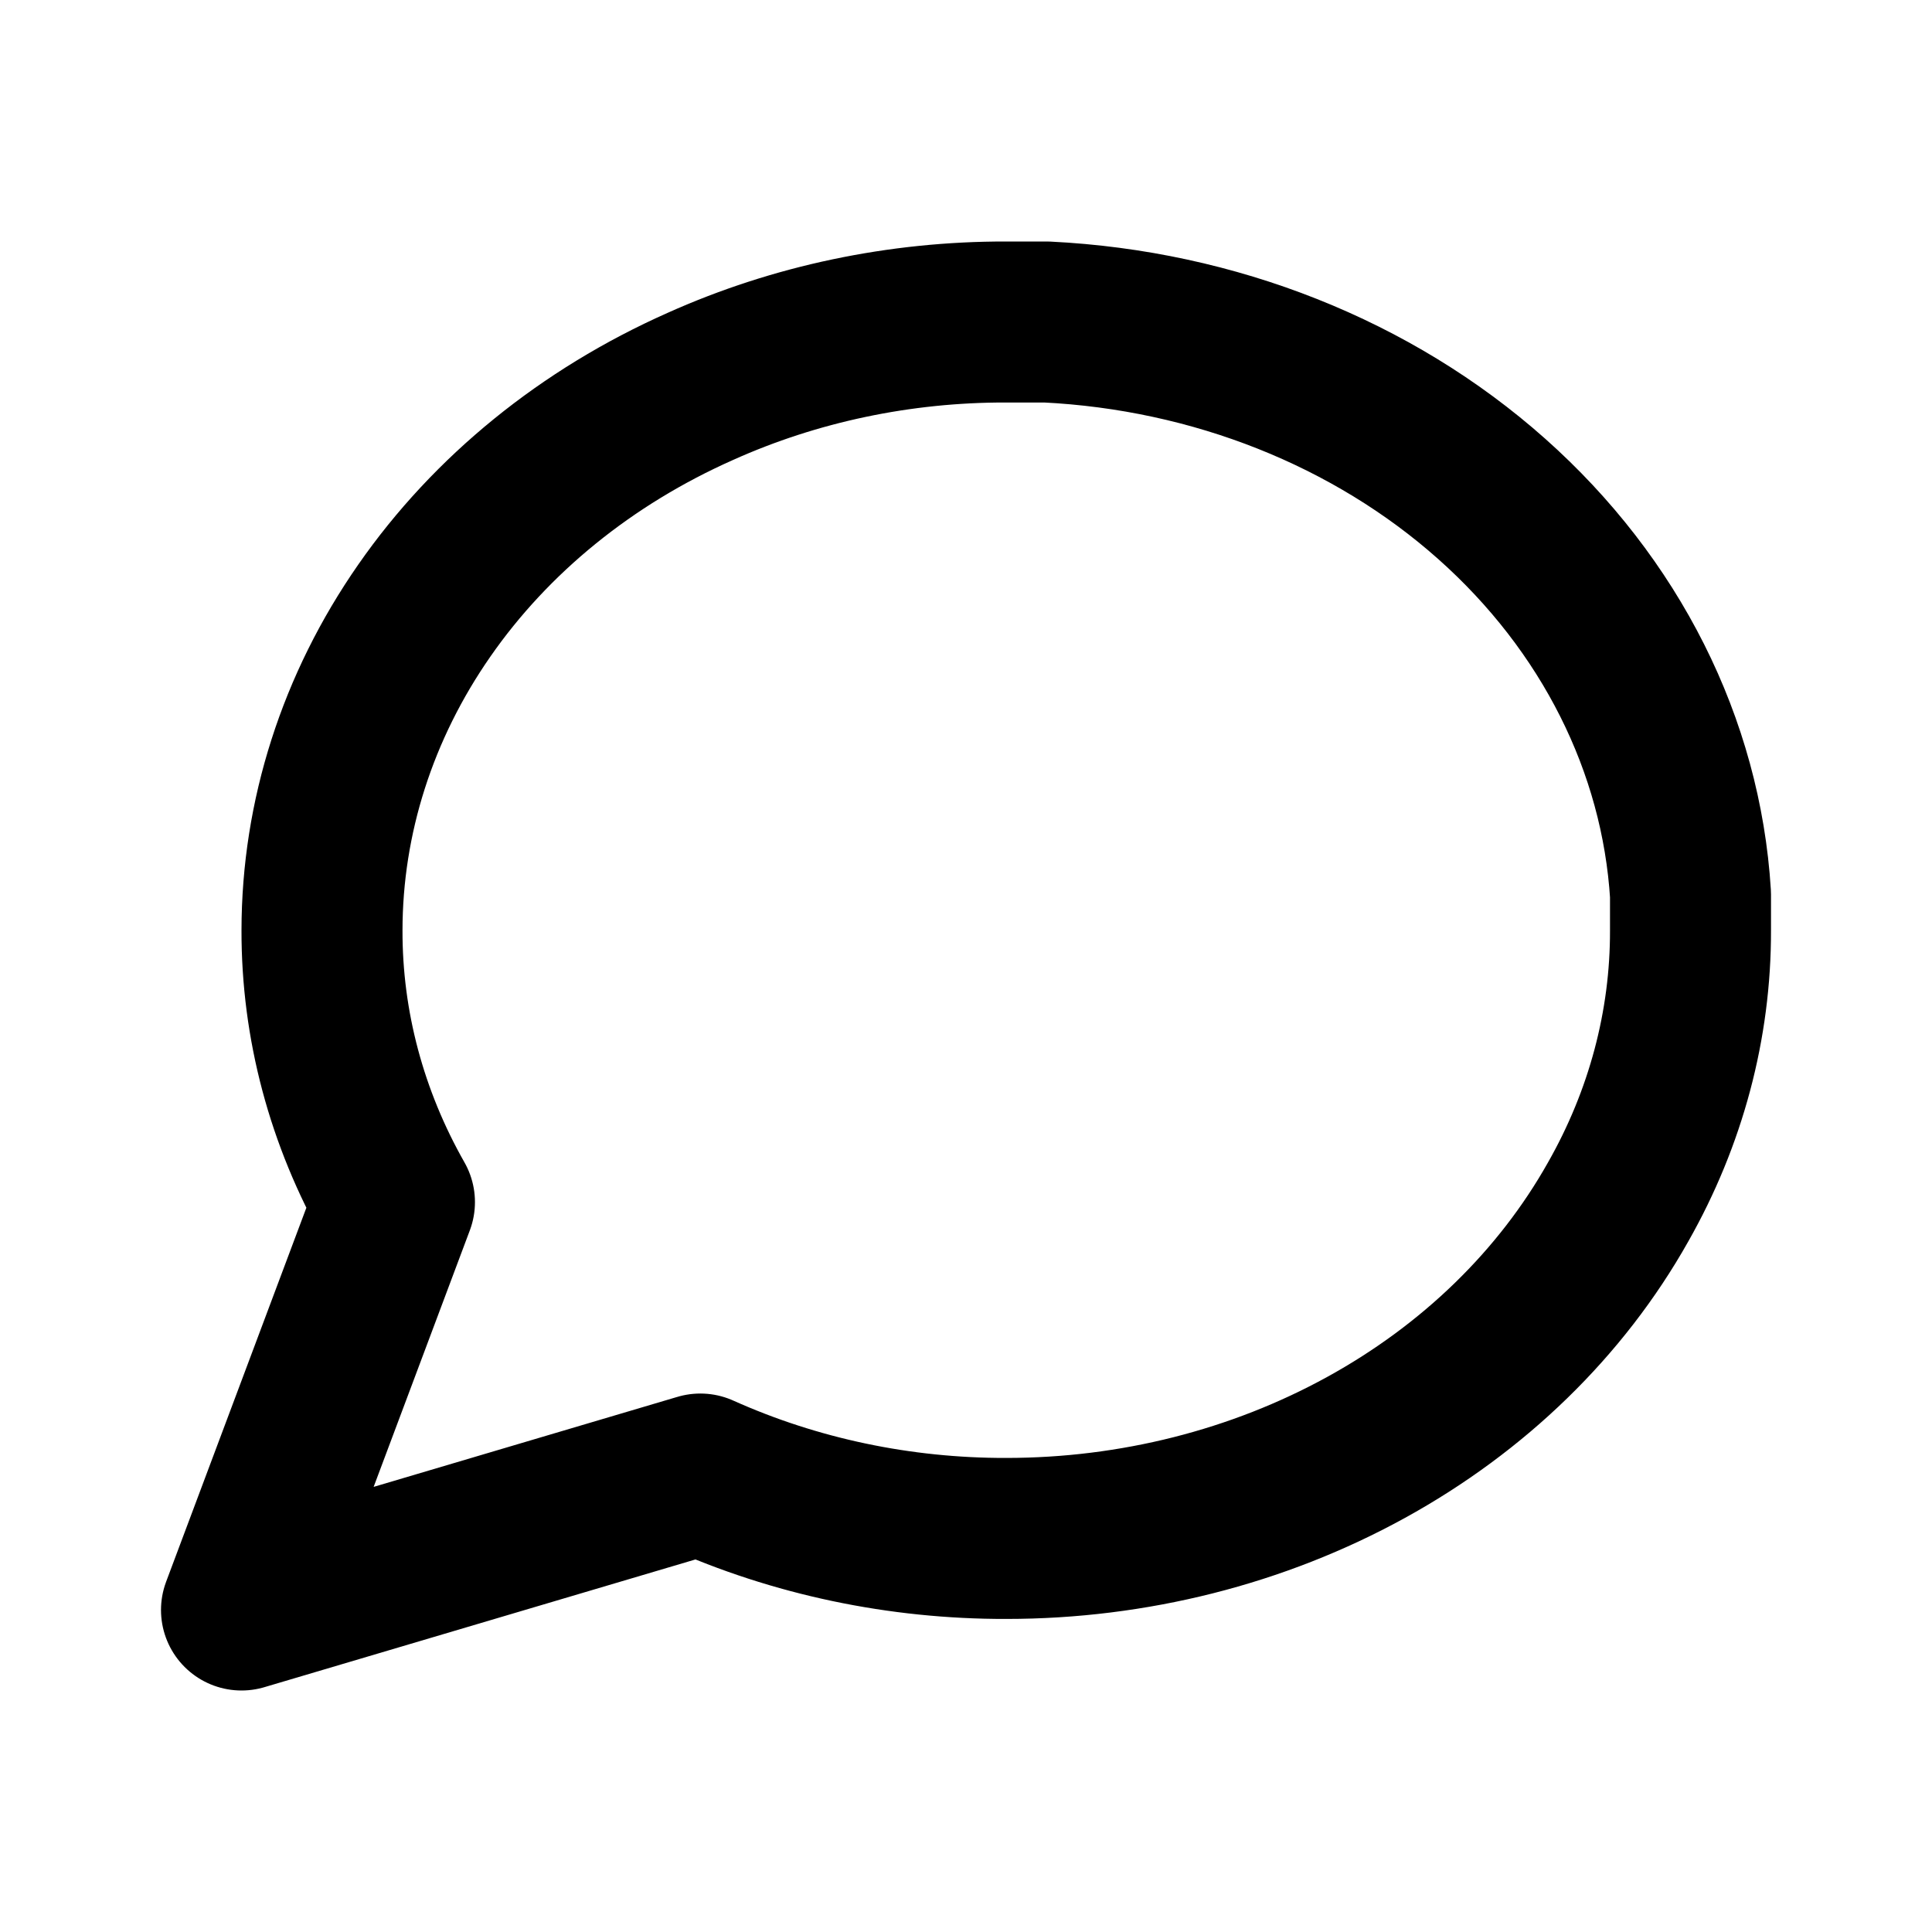 <svg width="24" height="24" viewBox="0 0 24 24" fill="none" xmlns="http://www.w3.org/2000/svg">
<path d="M21 11.556C21.003 12.729 20.695 13.886 20.1 14.933C19.394 16.188 18.31 17.244 16.967 17.982C15.625 18.72 14.078 19.111 12.5 19.111C11.18 19.114 9.878 18.84 8.7 18.311L3 20L4.9 14.933C4.305 13.886 3.997 12.729 4 11.556C4.001 10.153 4.441 8.778 5.271 7.585C6.101 6.391 7.288 5.427 8.7 4.8C9.878 4.271 11.18 3.997 12.5 4H13C15.084 4.102 17.053 4.884 18.529 6.196C20.005 7.508 20.885 9.258 21 11.111V11.556Z" stroke="black" stroke-width="2" stroke-linecap="round" stroke-linejoin="round"/>
</svg>
